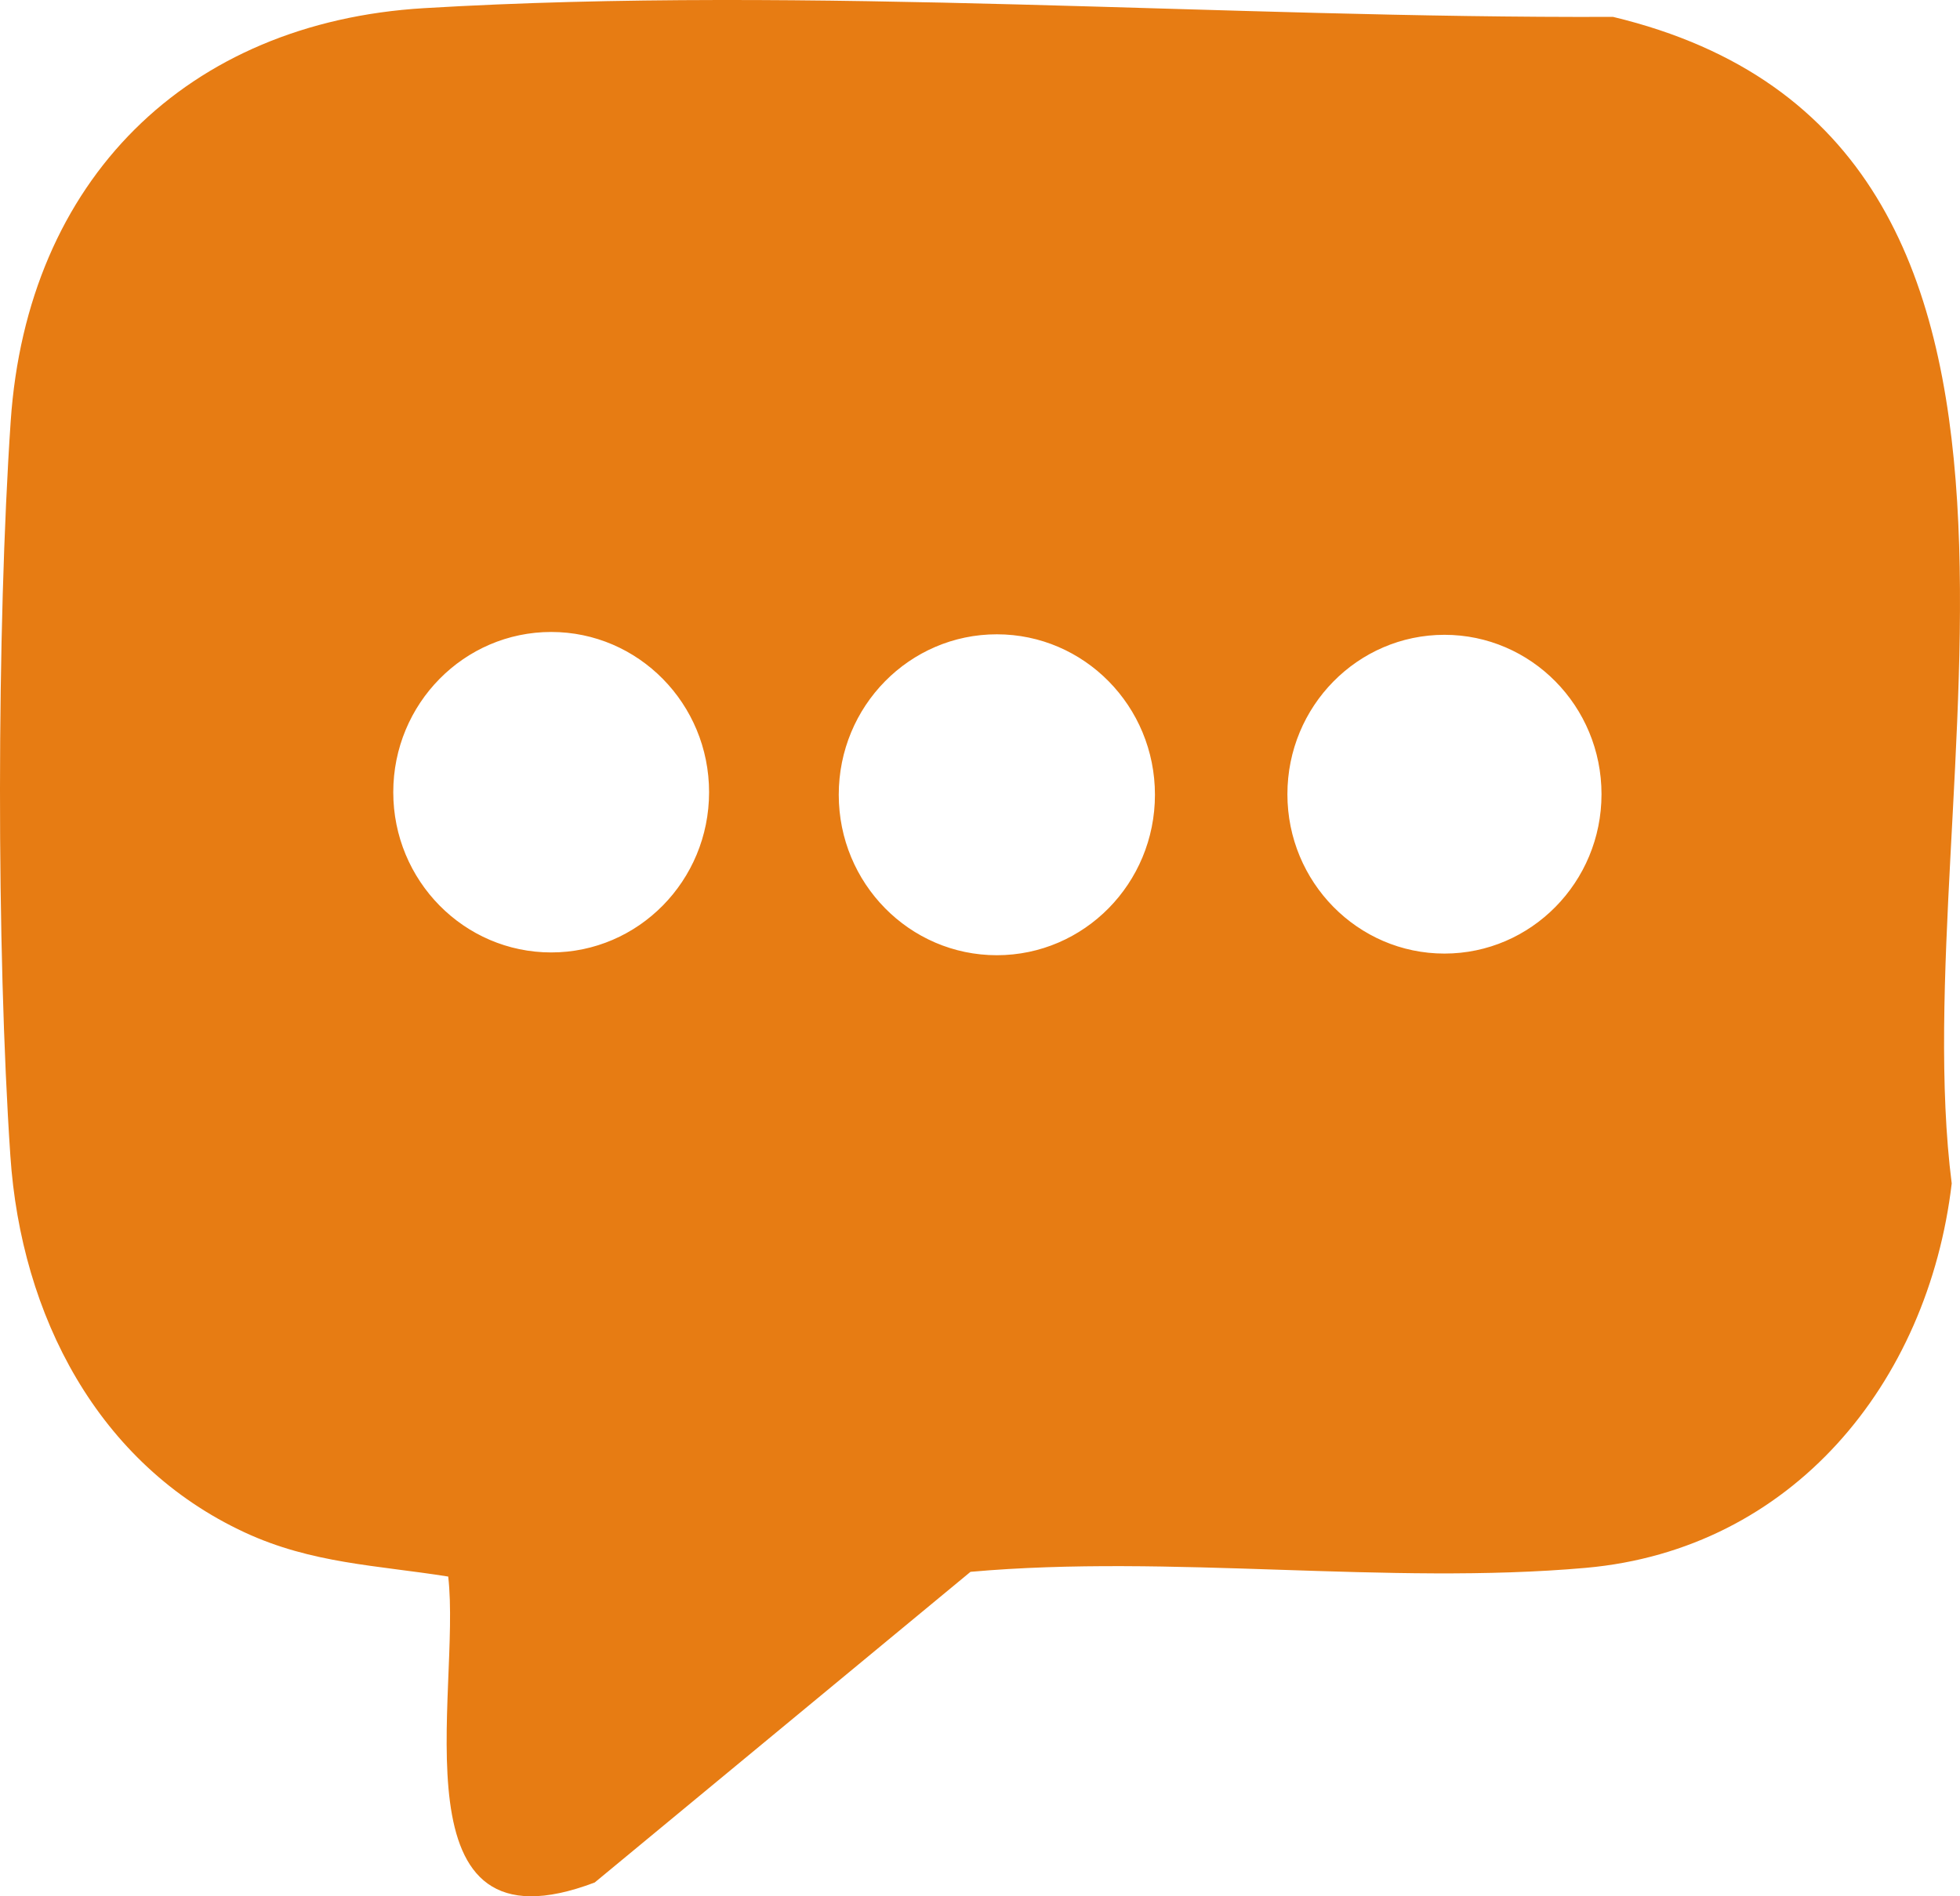<svg width="31" height="30" viewBox="0 0 31 30" fill="none" xmlns="http://www.w3.org/2000/svg">
<path id="Vector" d="M7.09 24.942C5.959 24.762 4.933 24.737 3.871 24.244C1.546 23.165 0.333 20.808 0.164 18.288C-0.058 15.014 -0.053 9.941 0.169 6.666C0.428 2.845 2.958 0.352 6.708 0.129C12.813 -0.236 19.384 0.292 25.512 0.267C33.664 2.224 30.089 12.614 30.869 18.723C30.495 21.888 28.341 24.514 25.083 24.804C21.947 25.082 18.518 24.585 15.35 24.867L9.406 29.782C6.179 31.005 7.301 26.771 7.089 24.941L7.09 24.942ZM11.215 12.533C11.215 11.133 10.097 9.998 8.718 9.998C7.339 9.998 6.22 11.133 6.22 12.533C6.22 13.933 7.339 15.068 8.718 15.068C10.097 15.068 11.215 13.933 11.215 12.533ZM18.267 12.573C18.267 11.171 17.148 10.035 15.766 10.035C14.385 10.035 13.266 11.171 13.266 12.573C13.266 13.975 14.385 15.112 15.766 15.112C17.148 15.112 18.267 13.975 18.267 12.573ZM25.33 12.565C25.33 11.171 24.217 10.043 22.846 10.043C21.474 10.043 20.362 11.173 20.362 12.565C20.362 13.956 21.474 15.086 22.846 15.086C24.217 15.086 25.33 13.956 25.33 12.565Z" fill="#E77C13"/>
</svg>
